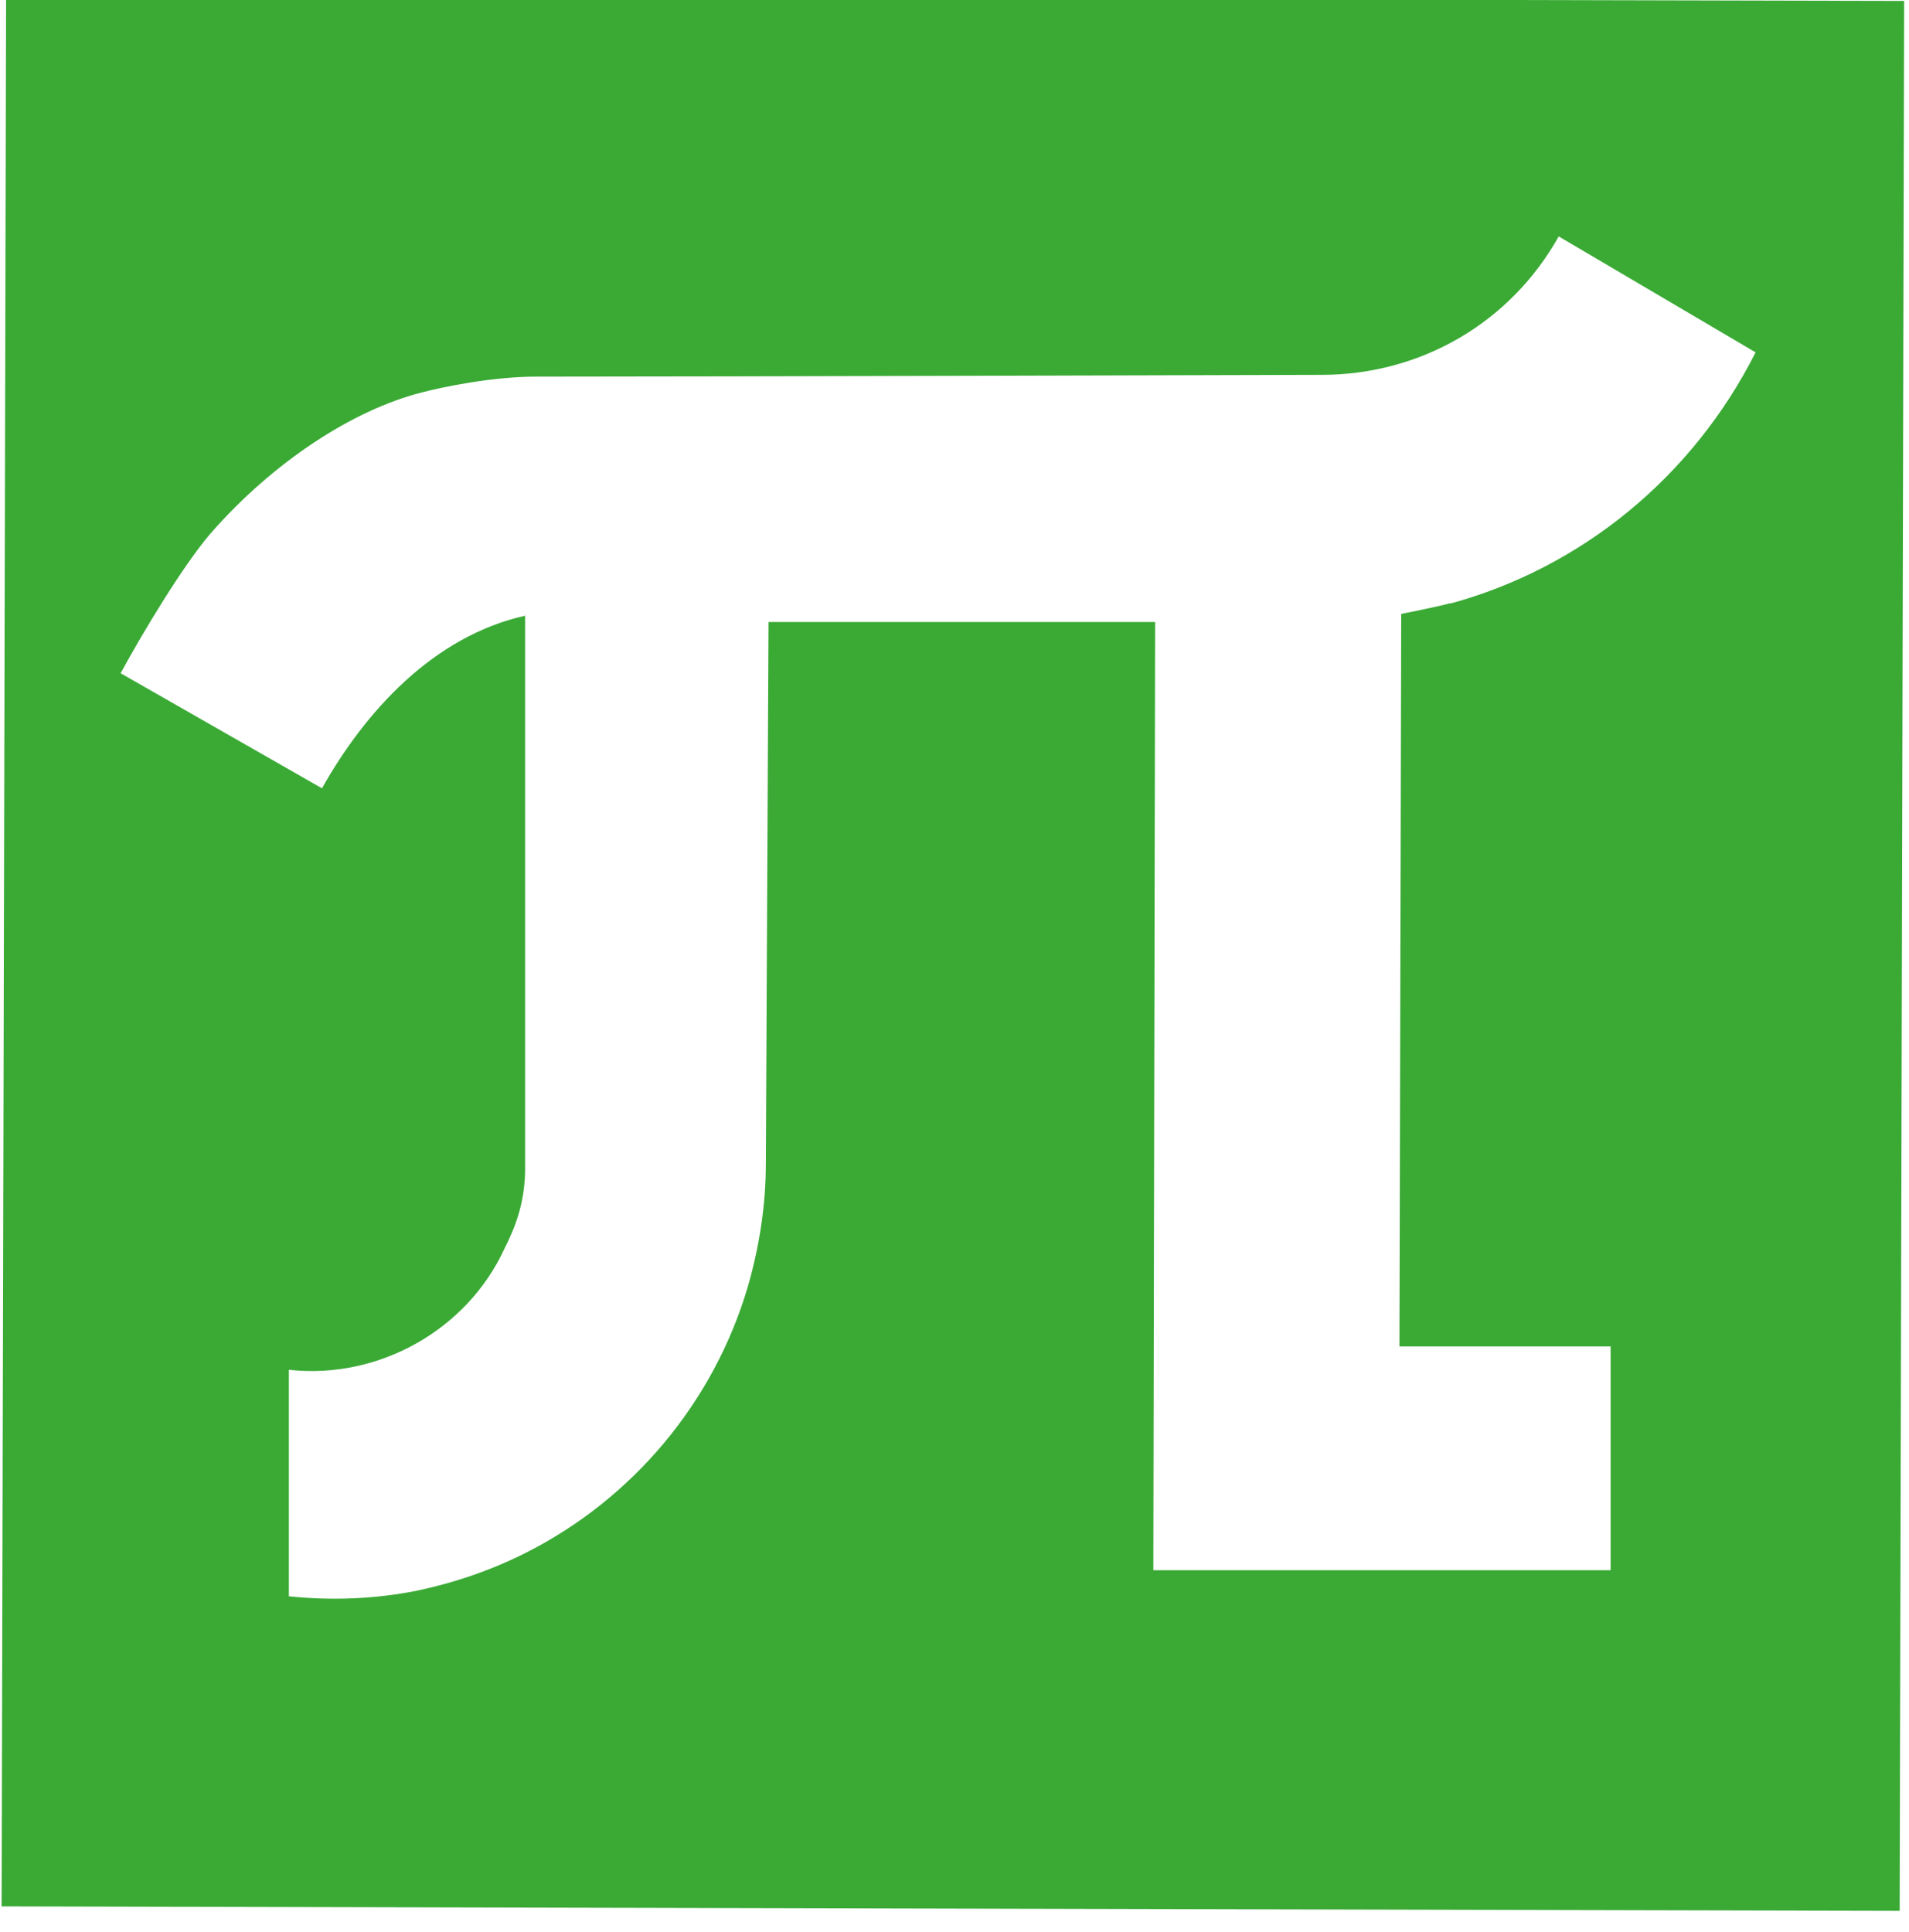 <svg width="83" height="84" viewBox="0 0 83 84" fill="none" xmlns="http://www.w3.org/2000/svg">
<path d="M0.265 -0.154L0.07 82.882L82.594 83.077L82.789 0.041L0.265 -0.154ZM63.062 26.222C62.518 26.378 60.922 26.691 60.922 26.691L60.845 58.538H70.027V68.268H50.145C50.145 68.229 50.223 27.043 50.223 27.043H33.414C33.414 27.003 33.298 50.566 33.298 50.566C33.298 52.364 33.025 54.161 32.52 55.92C31.041 60.961 27.5 65.181 22.831 67.525C21.353 68.268 19.758 68.815 18.085 69.166C16.295 69.518 14.427 69.596 12.56 69.401V59.554C16.451 59.984 20.302 57.834 21.937 54.279C22.365 53.419 22.87 52.286 22.831 50.566V26.769C18.824 27.668 15.867 30.95 13.999 34.272L5.245 29.27C6.218 27.472 7.969 24.581 9.136 23.213C11.937 20.009 15.4 17.821 18.279 17.078C19.291 16.805 21.47 16.375 23.298 16.375C31.041 16.375 57.46 16.297 57.46 16.297C61.779 16.297 65.669 14.03 67.77 10.279L76.33 15.32C73.606 20.712 68.782 24.698 62.985 26.261H63.062V26.222Z" fill="#3AAA35"/>
</svg>
